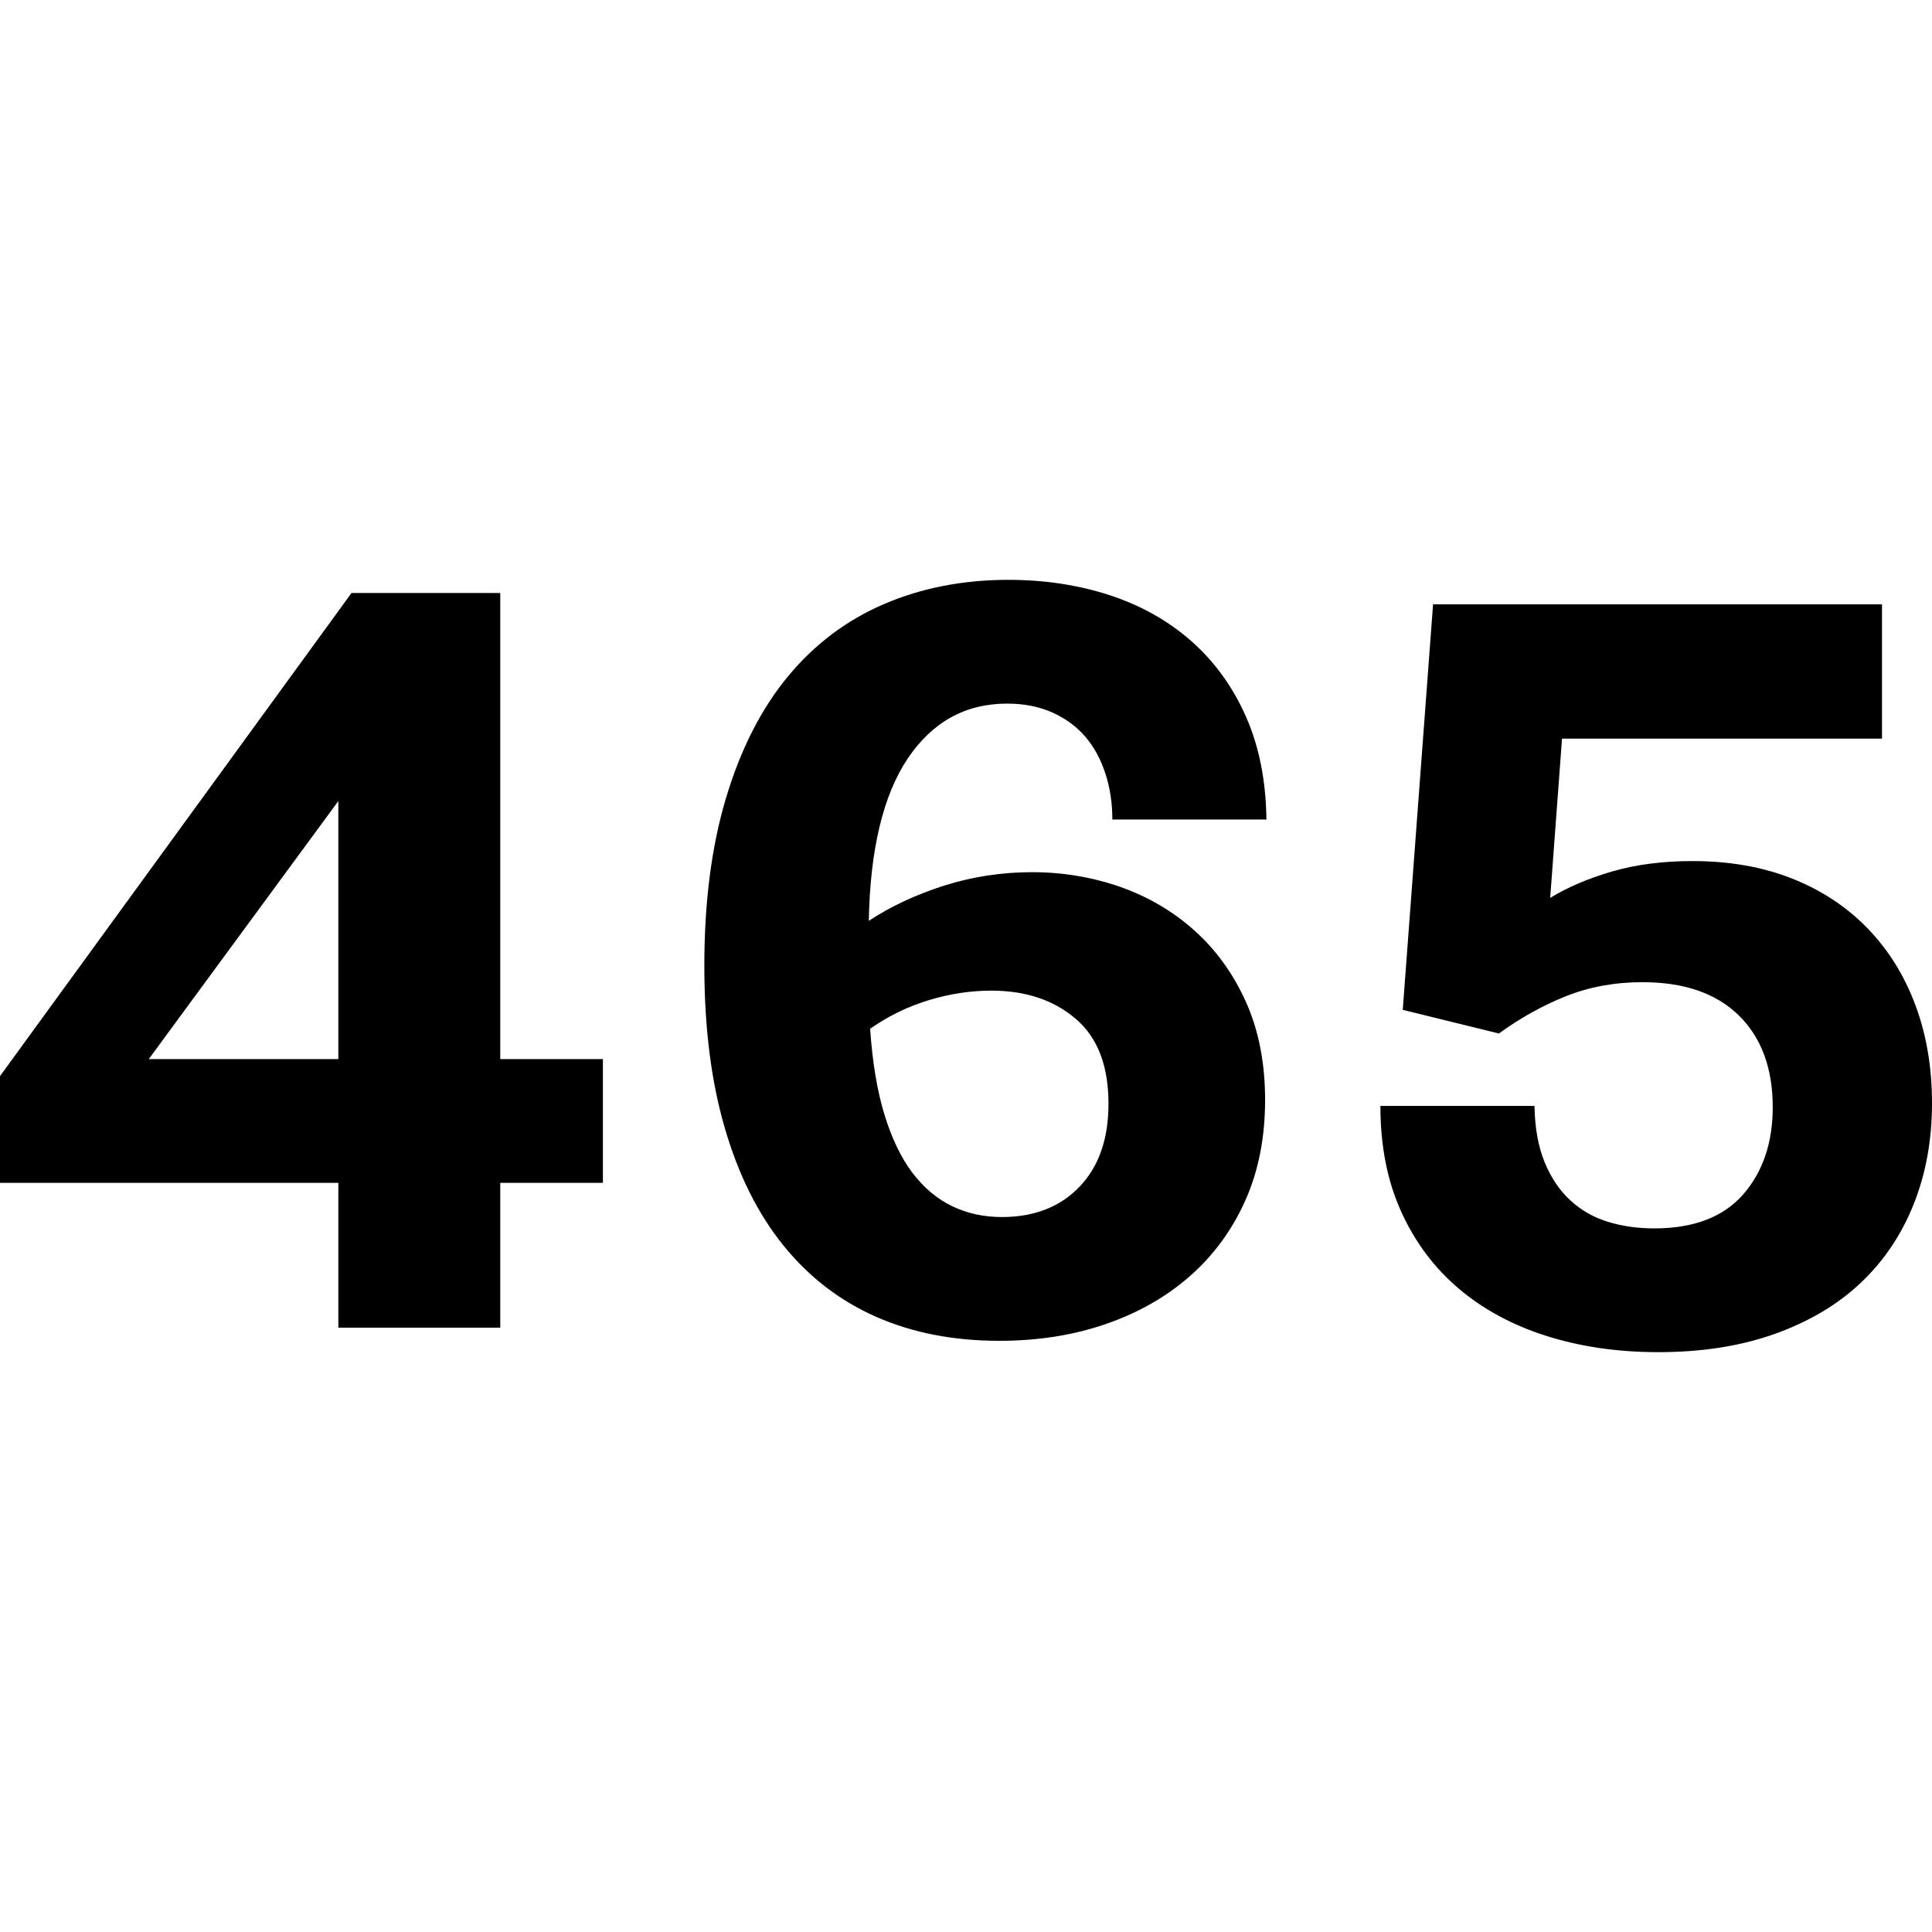<?xml version="1.0" encoding="UTF-8" standalone="no"?>
<!DOCTYPE svg PUBLIC "-//W3C//DTD SVG 1.1//EN" "http://www.w3.org/Graphics/SVG/1.1/DTD/svg11.dtd">
<svg xmlns="http://www.w3.org/2000/svg" xmlns:xl="http://www.w3.org/1999/xlink" xmlns:dc="http://purl.org/dc/elements/1.1/" version="1.1" viewBox="0 0 16 16" width="16" height="16">
  <defs/>
  <g id="favicon-pinned-svg465" stroke="none" fill="none" stroke-dasharray="none" stroke-opacity="1" fill-opacity="1">
    <title>favicon-pinned-svg465</title>
    <g id="favicon-pinned-svg465_Layer_1">
      <title>Layer 1</title>
      <g id="Graphic_16">
        <path d="M 12.838 7.436 L 12.936 6.117 L 15.586 6.117 L 15.586 5.005 L 11.868 5.005 L 11.617 8.363 L 12.413 8.559 C 12.588 8.432 12.772 8.329 12.966 8.251 C 13.161 8.173 13.373 8.134 13.602 8.134 C 13.947 8.134 14.213 8.226 14.4 8.409 C 14.587 8.593 14.681 8.846 14.681 9.17 C 14.681 9.464 14.599 9.705 14.436 9.892 C 14.272 10.079 14.027 10.173 13.7 10.173 C 13.562 10.173 13.433 10.155 13.315 10.118 C 13.197 10.082 13.094 10.023 13.005 9.941 C 12.916 9.859 12.845 9.754 12.792 9.625 C 12.739 9.496 12.711 9.341 12.708 9.159 L 11.432 9.159 C 11.432 9.49 11.489 9.781 11.604 10.034 C 11.718 10.286 11.877 10.499 12.081 10.672 C 12.284 10.844 12.527 10.975 12.808 11.064 C 13.09 11.153 13.398 11.198 13.732 11.198 C 14.096 11.198 14.419 11.147 14.703 11.045 C 14.986 10.943 15.223 10.802 15.414 10.62 C 15.605 10.438 15.75 10.221 15.85 9.968 C 15.95 9.716 16 9.439 16 9.137 C 16 8.843 15.955 8.573 15.864 8.328 C 15.773 8.082 15.642 7.871 15.471 7.693 C 15.3 7.515 15.092 7.376 14.847 7.278 C 14.602 7.18 14.325 7.131 14.016 7.131 C 13.769 7.131 13.546 7.16 13.348 7.218 C 13.15 7.276 12.98 7.349 12.838 7.436 Z M 8.351 4.802 L 8.351 4.802 C 7.973 4.802 7.629 4.87 7.318 5.004 C 7.007 5.138 6.742 5.339 6.522 5.606 C 6.302 5.873 6.133 6.207 6.013 6.607 C 5.893 7.006 5.833 7.47 5.833 7.997 C 5.833 8.505 5.889 8.953 6.002 9.34 C 6.114 9.727 6.276 10.052 6.487 10.313 C 6.698 10.575 6.954 10.772 7.255 10.905 C 7.557 11.038 7.897 11.104 8.275 11.104 C 8.595 11.104 8.889 11.058 9.158 10.965 C 9.427 10.872 9.659 10.74 9.856 10.567 C 10.052 10.394 10.205 10.185 10.314 9.94 C 10.423 9.695 10.477 9.418 10.477 9.109 C 10.477 8.803 10.424 8.534 10.319 8.299 C 10.214 8.065 10.072 7.868 9.894 7.708 C 9.716 7.548 9.51 7.427 9.278 7.345 C 9.045 7.264 8.802 7.223 8.547 7.223 C 8.297 7.223 8.054 7.26 7.82 7.334 C 7.585 7.409 7.377 7.506 7.195 7.626 C 7.206 7.034 7.314 6.586 7.517 6.282 C 7.721 5.979 7.995 5.827 8.34 5.827 C 8.482 5.827 8.607 5.852 8.716 5.901 C 8.825 5.95 8.916 6.017 8.989 6.102 C 9.062 6.188 9.117 6.29 9.155 6.408 C 9.193 6.526 9.212 6.652 9.212 6.787 L 10.488 6.787 C 10.484 6.467 10.428 6.183 10.319 5.936 C 10.21 5.689 10.06 5.481 9.869 5.312 C 9.678 5.143 9.453 5.016 9.193 4.93 C 8.933 4.845 8.653 4.802 8.351 4.802 Z M 8.209 8.204 L 8.209 8.204 C 8.493 8.204 8.725 8.281 8.907 8.436 C 9.089 8.59 9.18 8.825 9.18 9.141 C 9.18 9.432 9.1 9.661 8.94 9.828 C 8.78 9.995 8.566 10.079 8.297 10.079 C 8.148 10.079 8.01 10.049 7.885 9.989 C 7.76 9.929 7.65 9.836 7.555 9.711 C 7.461 9.586 7.384 9.425 7.324 9.229 C 7.264 9.032 7.225 8.796 7.206 8.52 C 7.355 8.415 7.517 8.336 7.692 8.283 C 7.866 8.23 8.039 8.204 8.209 8.204 Z M 4.993 9.796 L 4.993 8.771 L 4.143 8.771 L 4.143 4.911 L 2.911 4.911 L -17763568e-22 8.912 L -17763568e-22 9.796 L 2.802 9.796 L 2.802 10.995 L 4.143 10.995 L 4.143 9.796 Z M 2.802 8.771 L 1.232 8.771 L 2.802 6.634 Z" fill="black"/>
      </g>
    </g>
  </g>
</svg>
